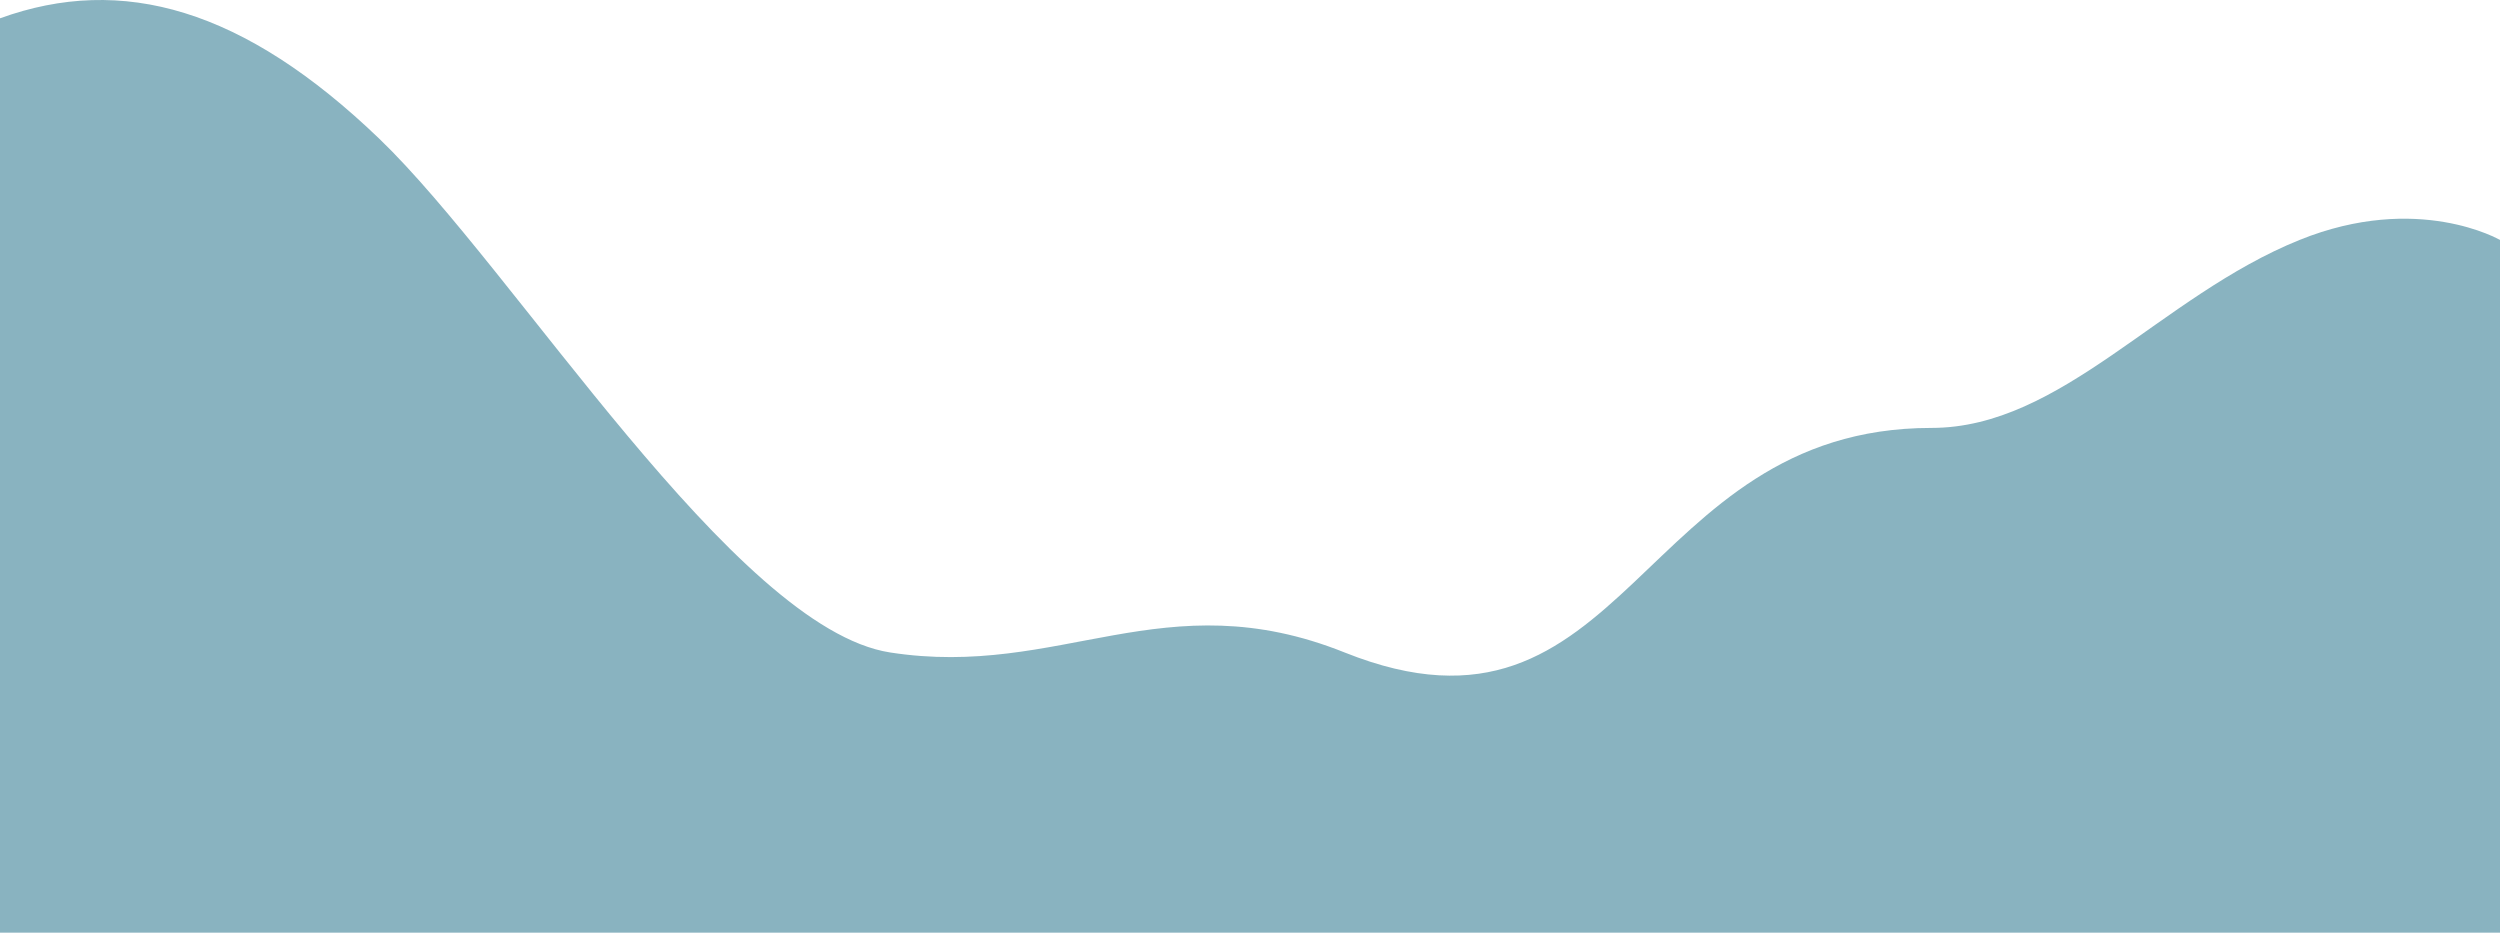 <svg width="780" height="291" viewBox="0 0 780 291" fill="none" xmlns="http://www.w3.org/2000/svg">
<path d="M118.354 43.301C76.104 2.707 38.188 -8.124 0 5.714V291H780V74.874C780 74.874 754.37 59.941 717.438 74.874C673.976 92.447 643.229 133.51 602.604 133.51C510.763 133.51 507.743 238.89 419.5 203.563C363.167 181.011 330.766 211.833 277.682 203.563C229.151 196.003 160.604 83.895 118.354 43.301Z" fill="#5893A6" fill-opacity="0.7"/>
</svg>
